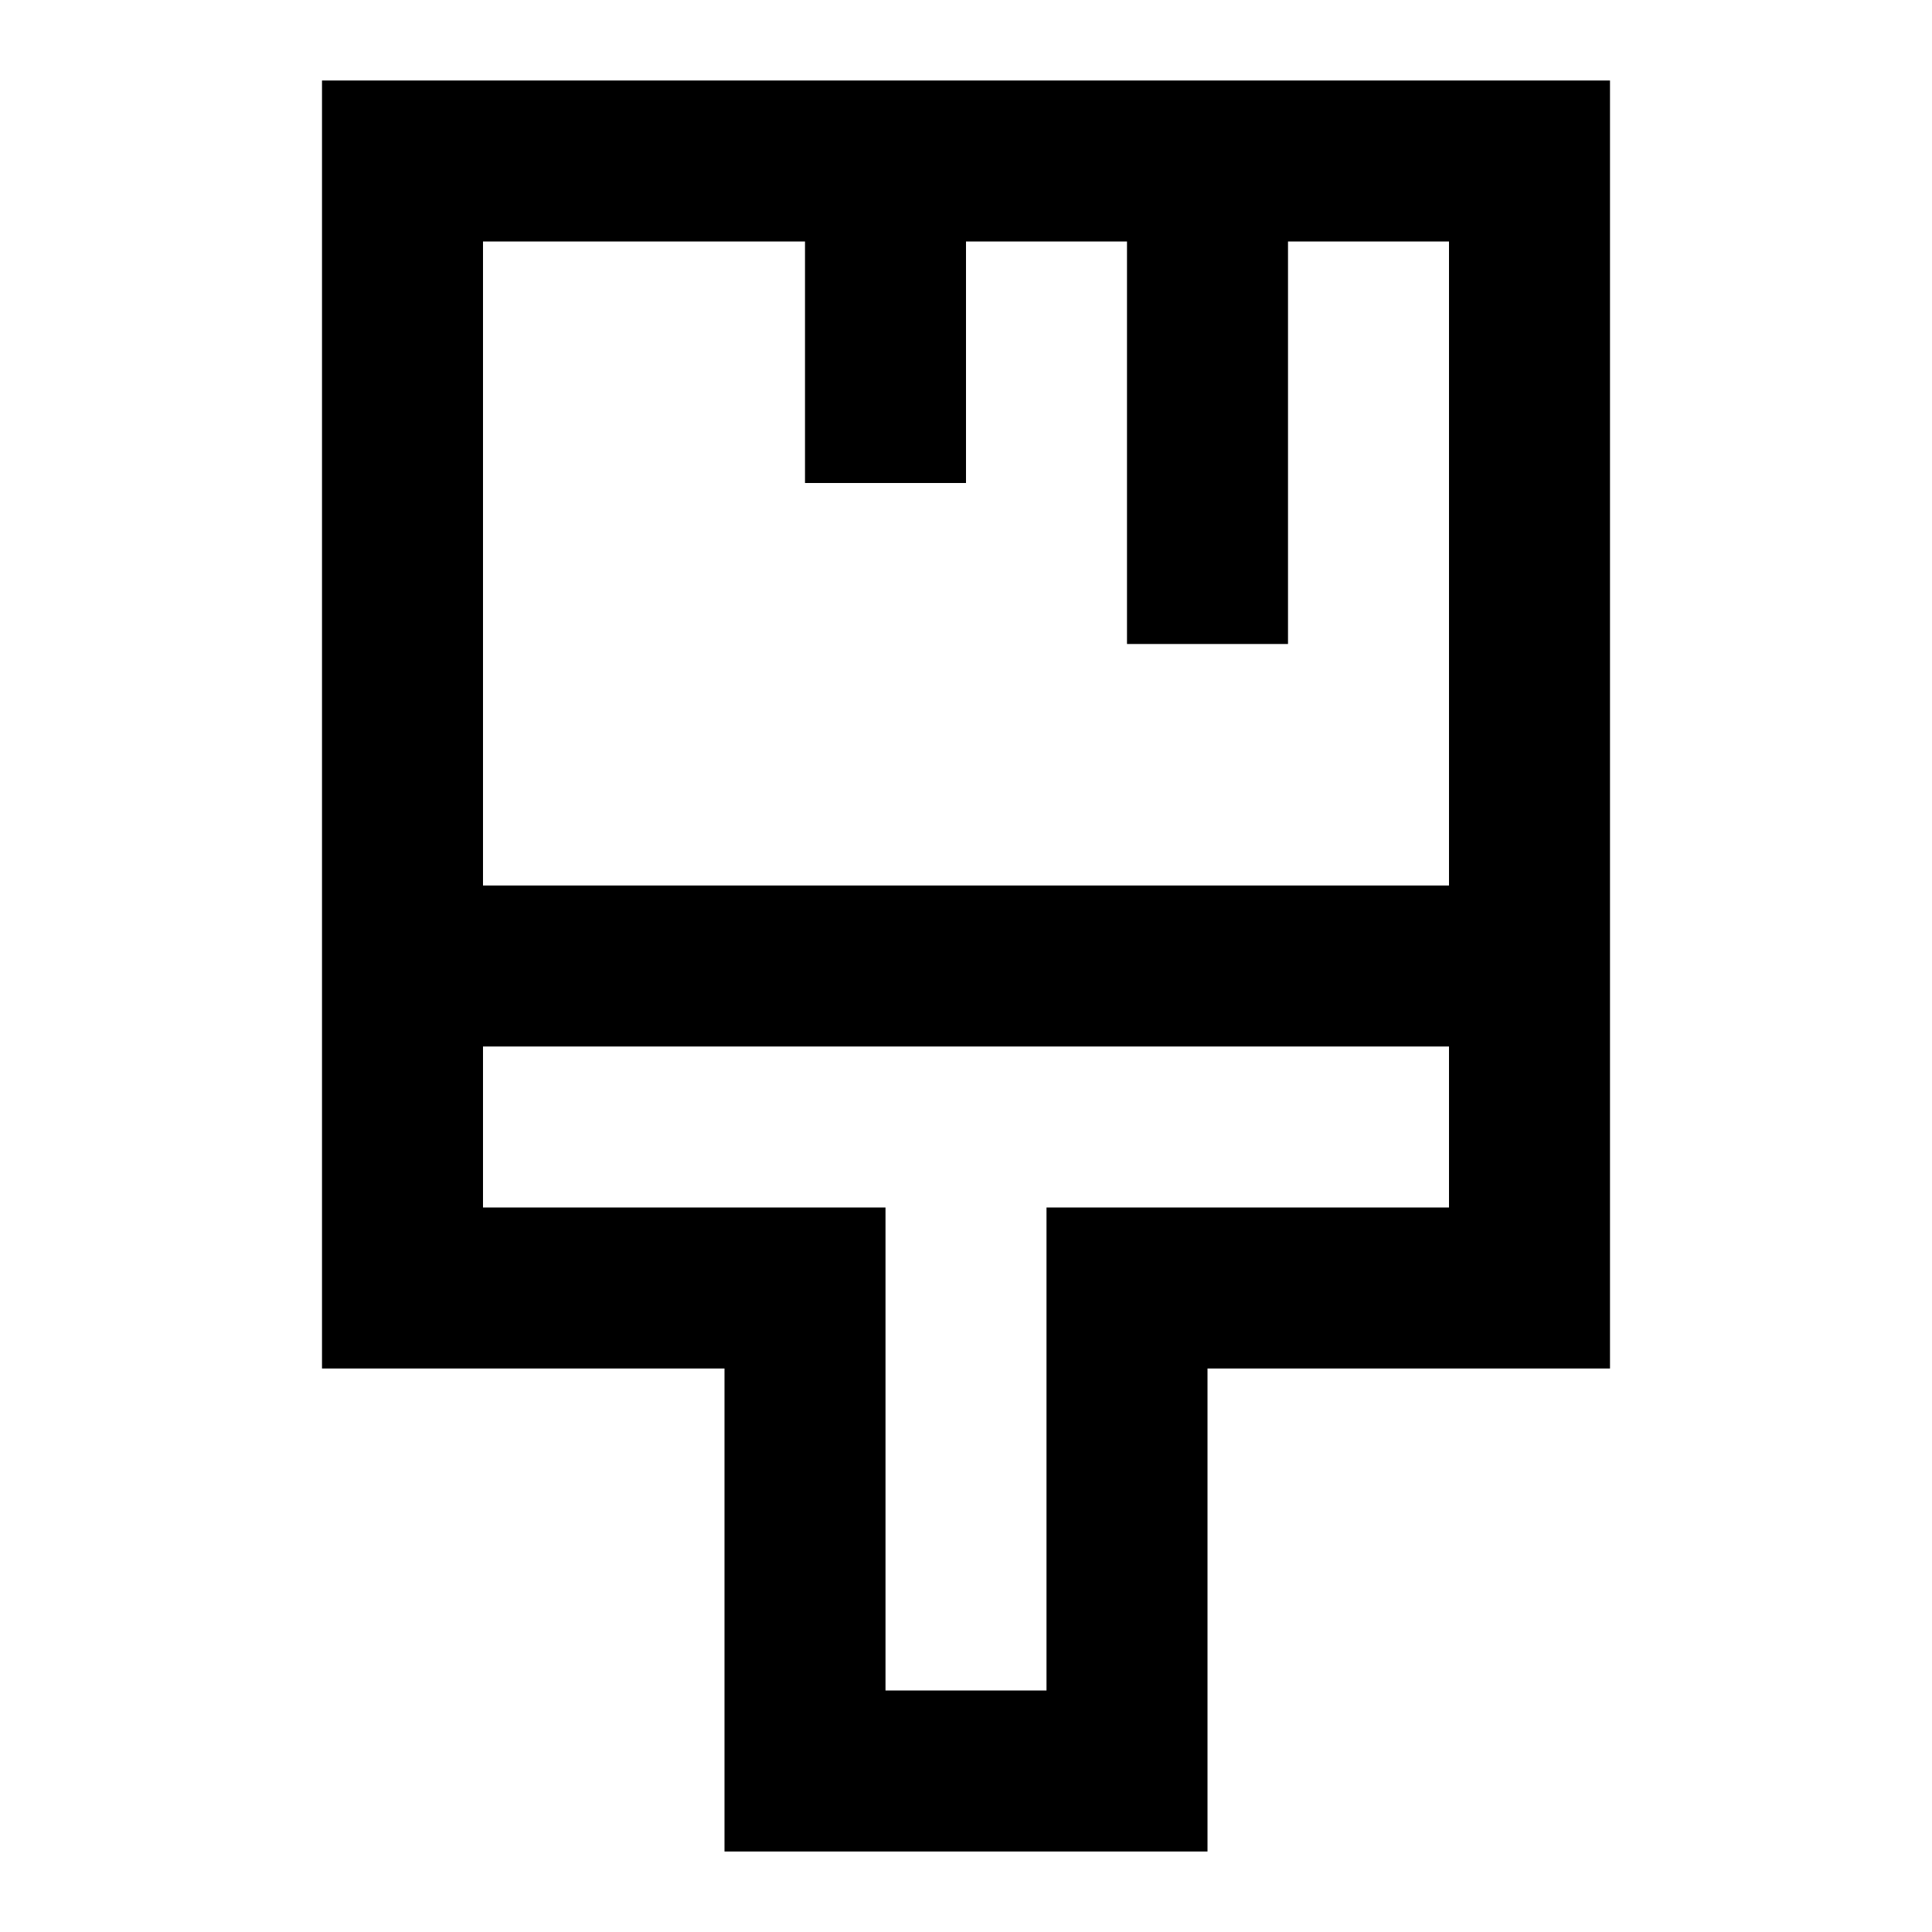 <svg width="24" height="24" viewBox="0 0 24 24" fill="none" xmlns="http://www.w3.org/2000/svg">
<path fill-rule="evenodd" clip-rule="evenodd" d="M4 1H20V17H15V23H9V17H4V1ZM6 13V15H11V21H13V15H18V13H6ZM18 11H6V3H10V6H12V3H14V8H16V3H18V11Z" fill="currentcolor"/>
</svg>
